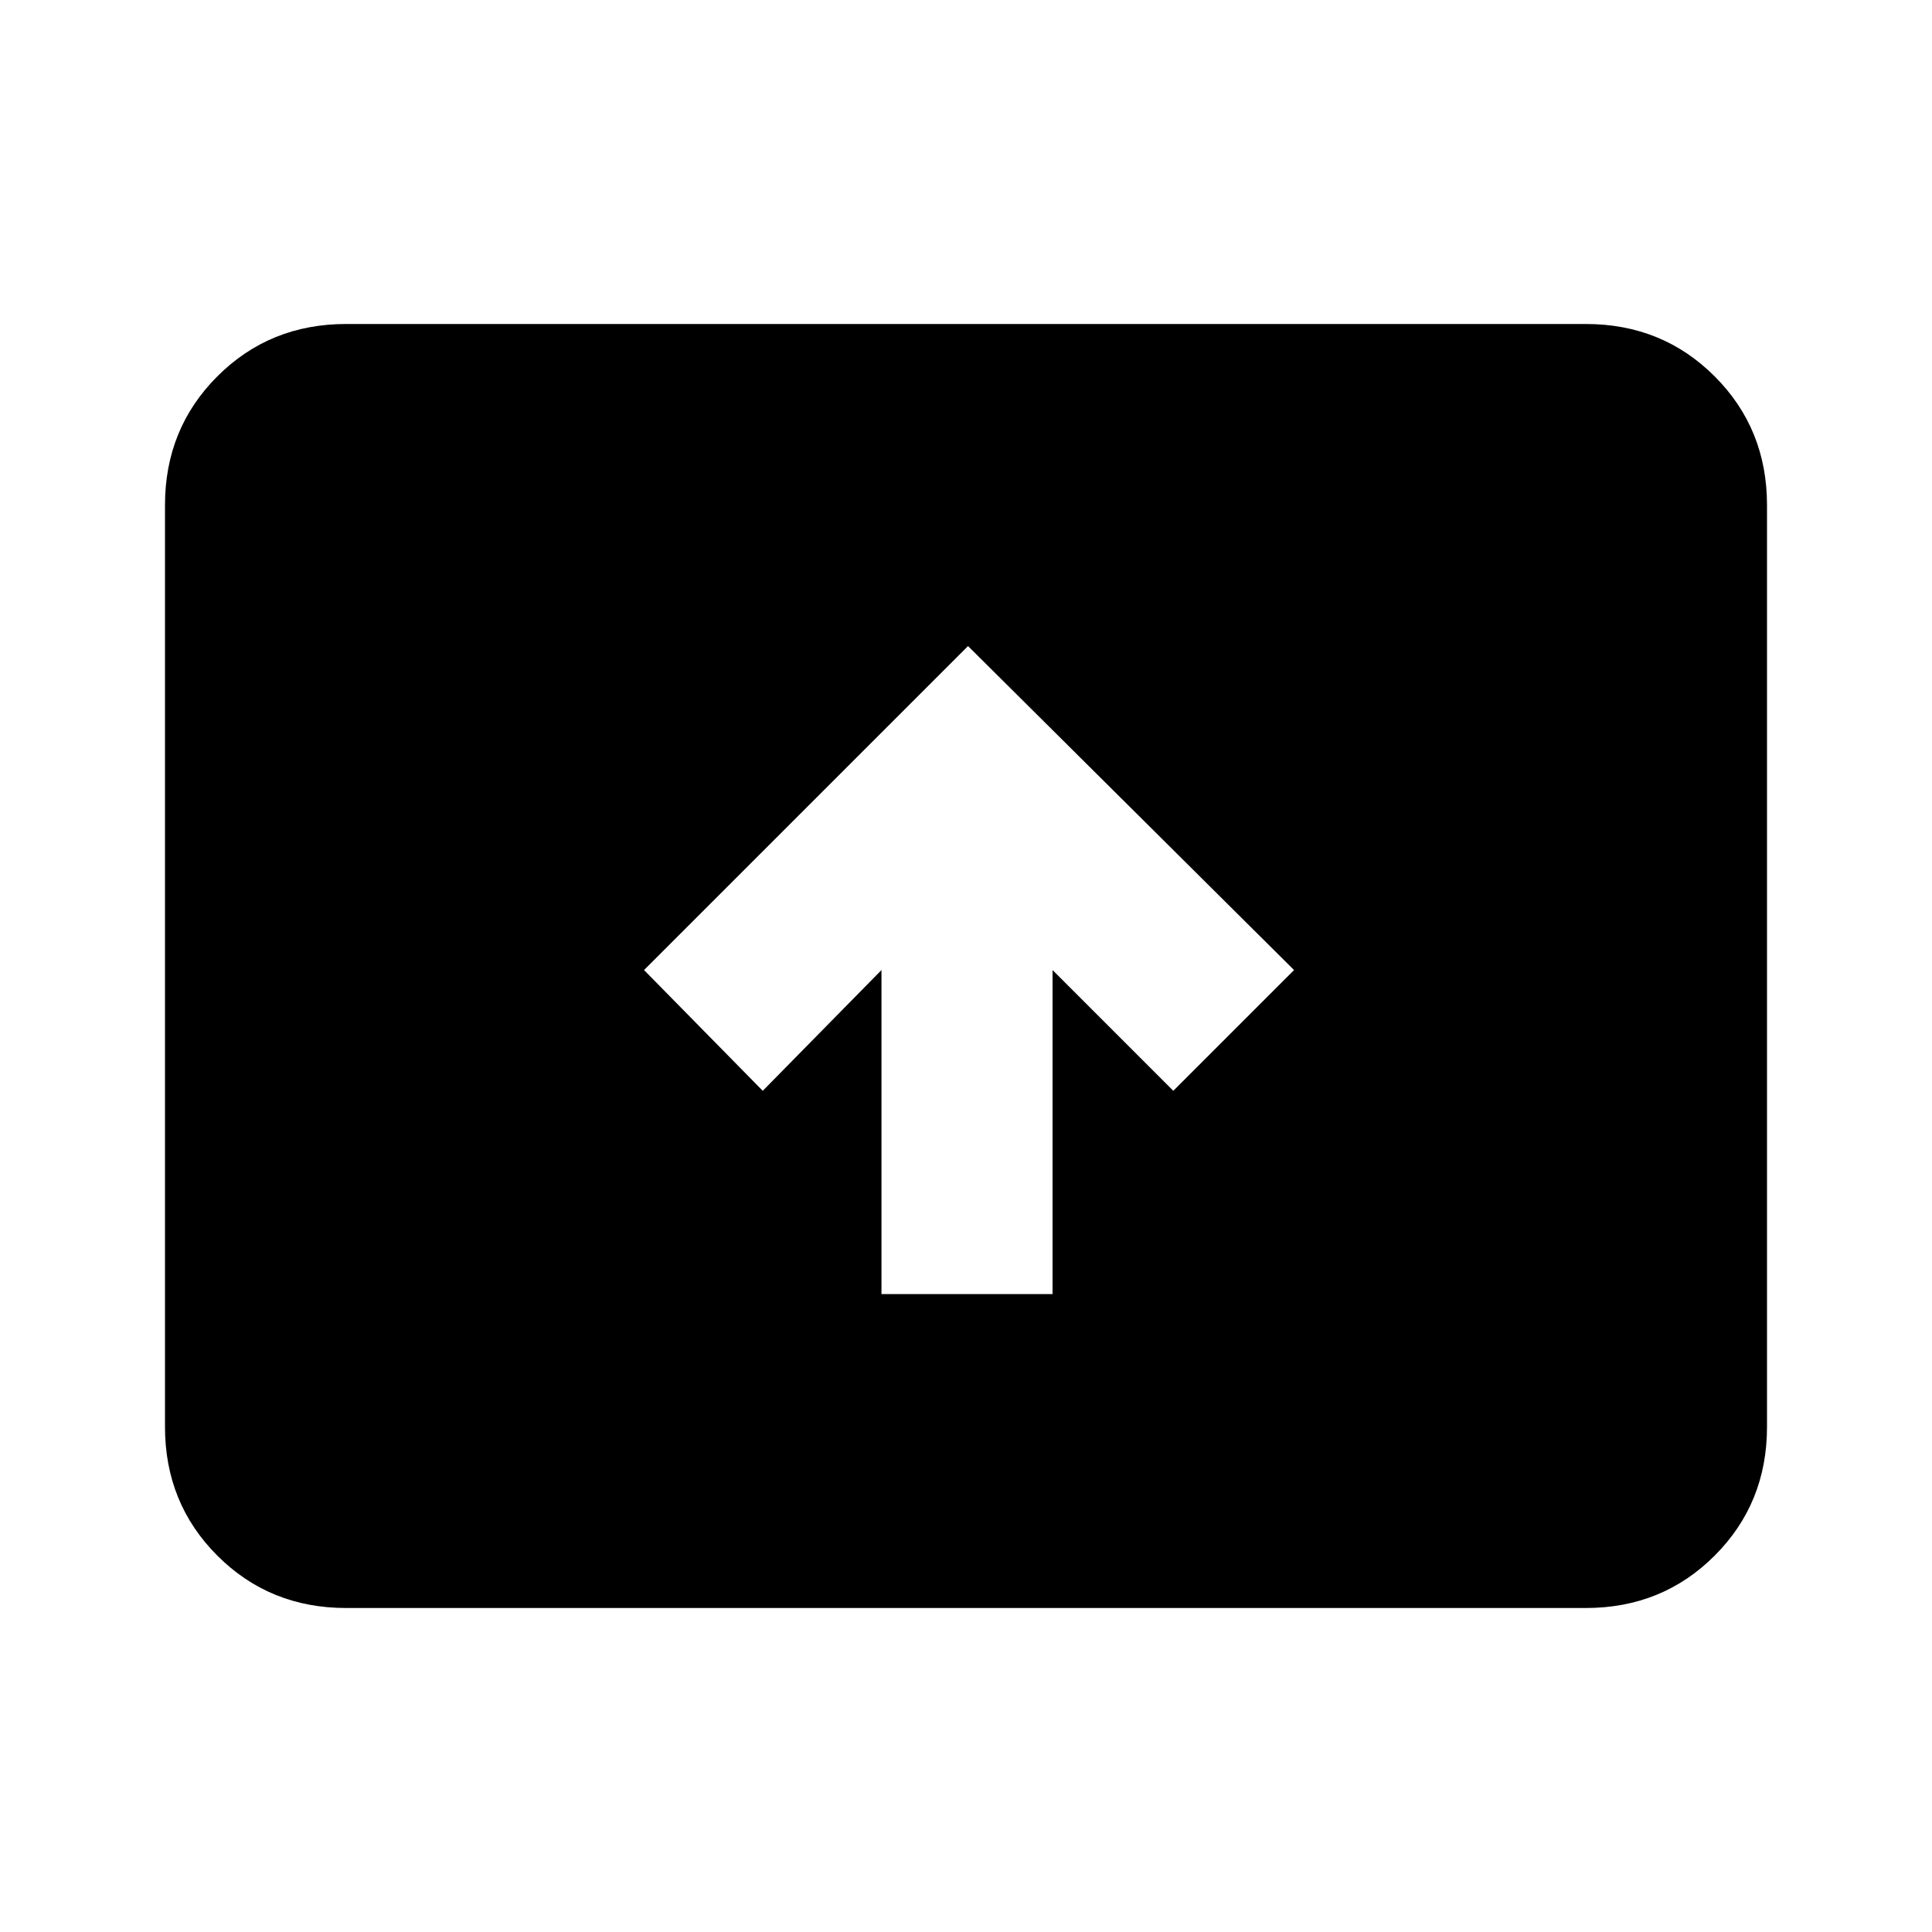 <svg xmlns="http://www.w3.org/2000/svg" height="20" width="20"><path d="M9.125 13.396H10.896V10.042L12.146 11.292L13.396 10.042L10.021 6.688L6.667 10.042L7.896 11.292L9.125 10.042ZM3.583 16.646Q2.792 16.646 2.25 16.104Q1.708 15.562 1.708 14.771V5.229Q1.708 4.438 2.25 3.896Q2.792 3.354 3.583 3.354H16.417Q17.208 3.354 17.75 3.896Q18.292 4.438 18.292 5.229V14.771Q18.292 15.562 17.75 16.104Q17.208 16.646 16.417 16.646Z"/></svg>